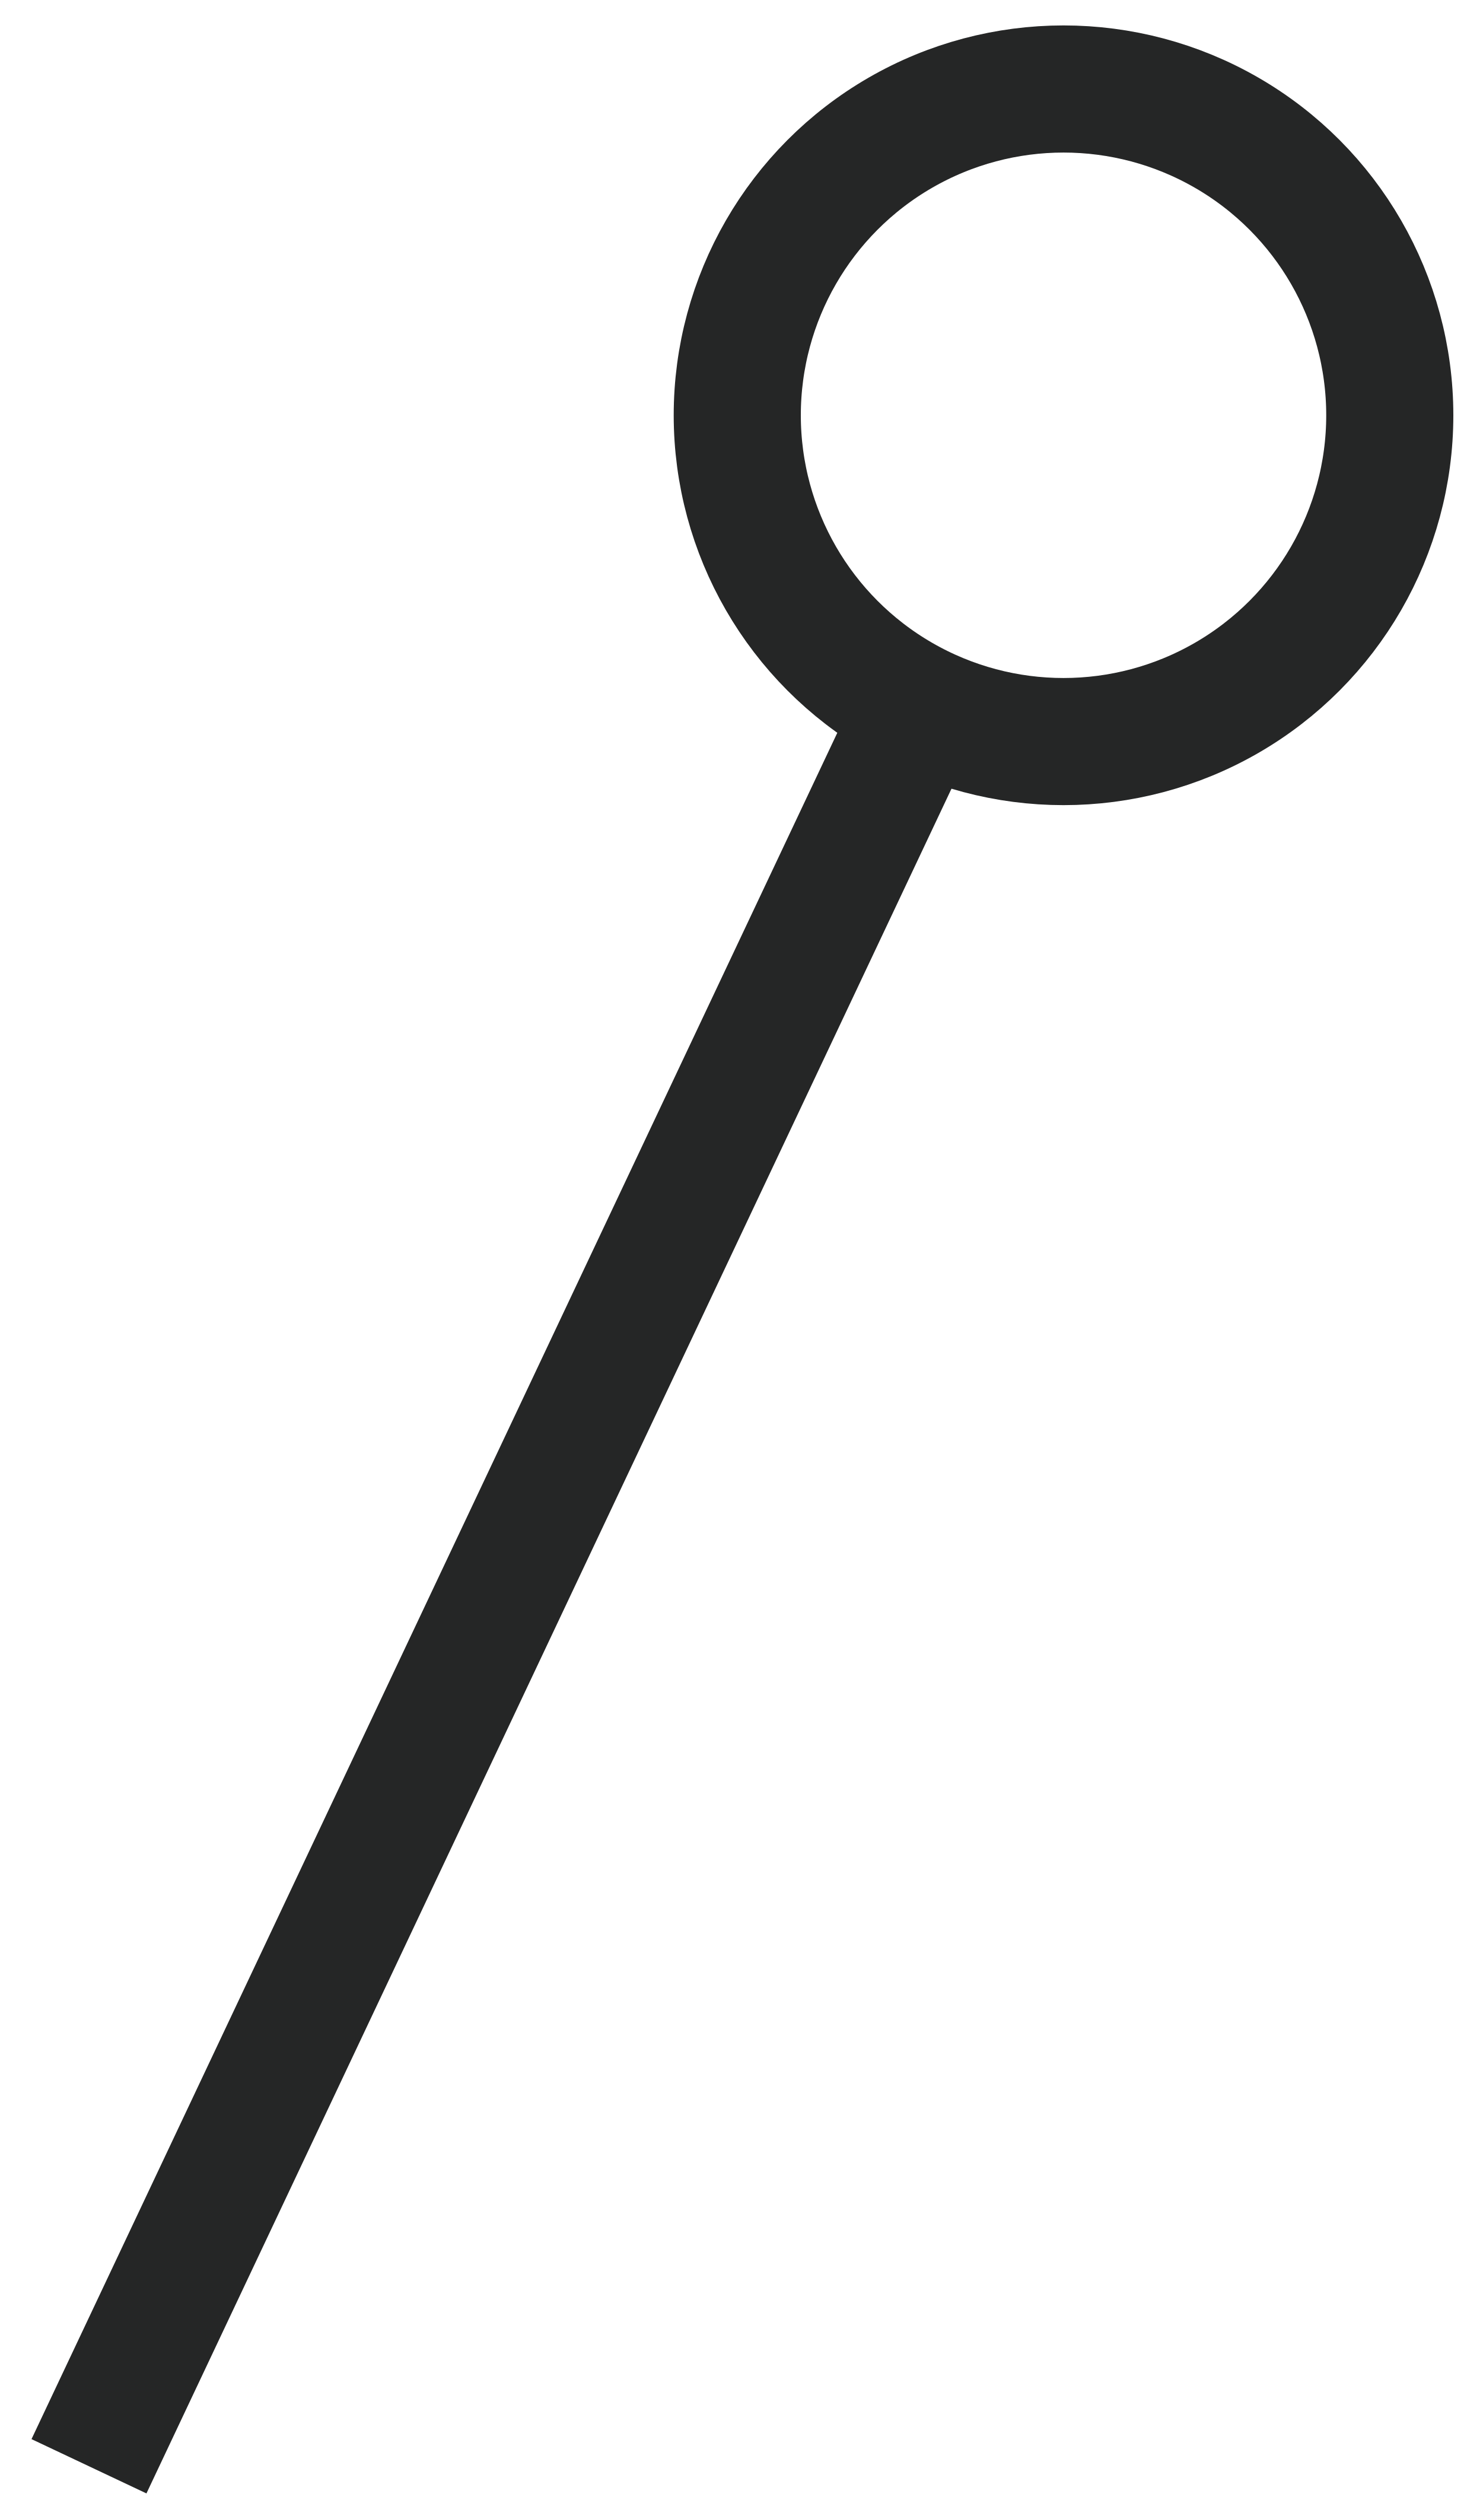 <?xml version="1.0" encoding="UTF-8" standalone="no"?>
<svg width="35px" height="59px" viewBox="0 0 35 59" version="1.1" xmlns="http://www.w3.org/2000/svg" xmlns:xlink="http://www.w3.org/1999/xlink">
    <!-- Generator: Sketch 3.8.1 (29687) - http://www.bohemiancoding.com/sketch -->
    <title>f6</title>
    <desc>Created with Sketch.</desc>
    <defs></defs>
    <g id="Page-1" stroke="none" stroke-width="1" fill="none" fill-rule="evenodd">
        <g id="f6" transform="translate(2, 2)" stroke="#252626" stroke-width="3">
            <circle id="Oval" cx="23.1" cy="7.8" r="7.7"></circle>
            <path d="M0.1,56.2 L19.7,14.7" id="Shape"></path>
        </g>
    </g>
</svg>